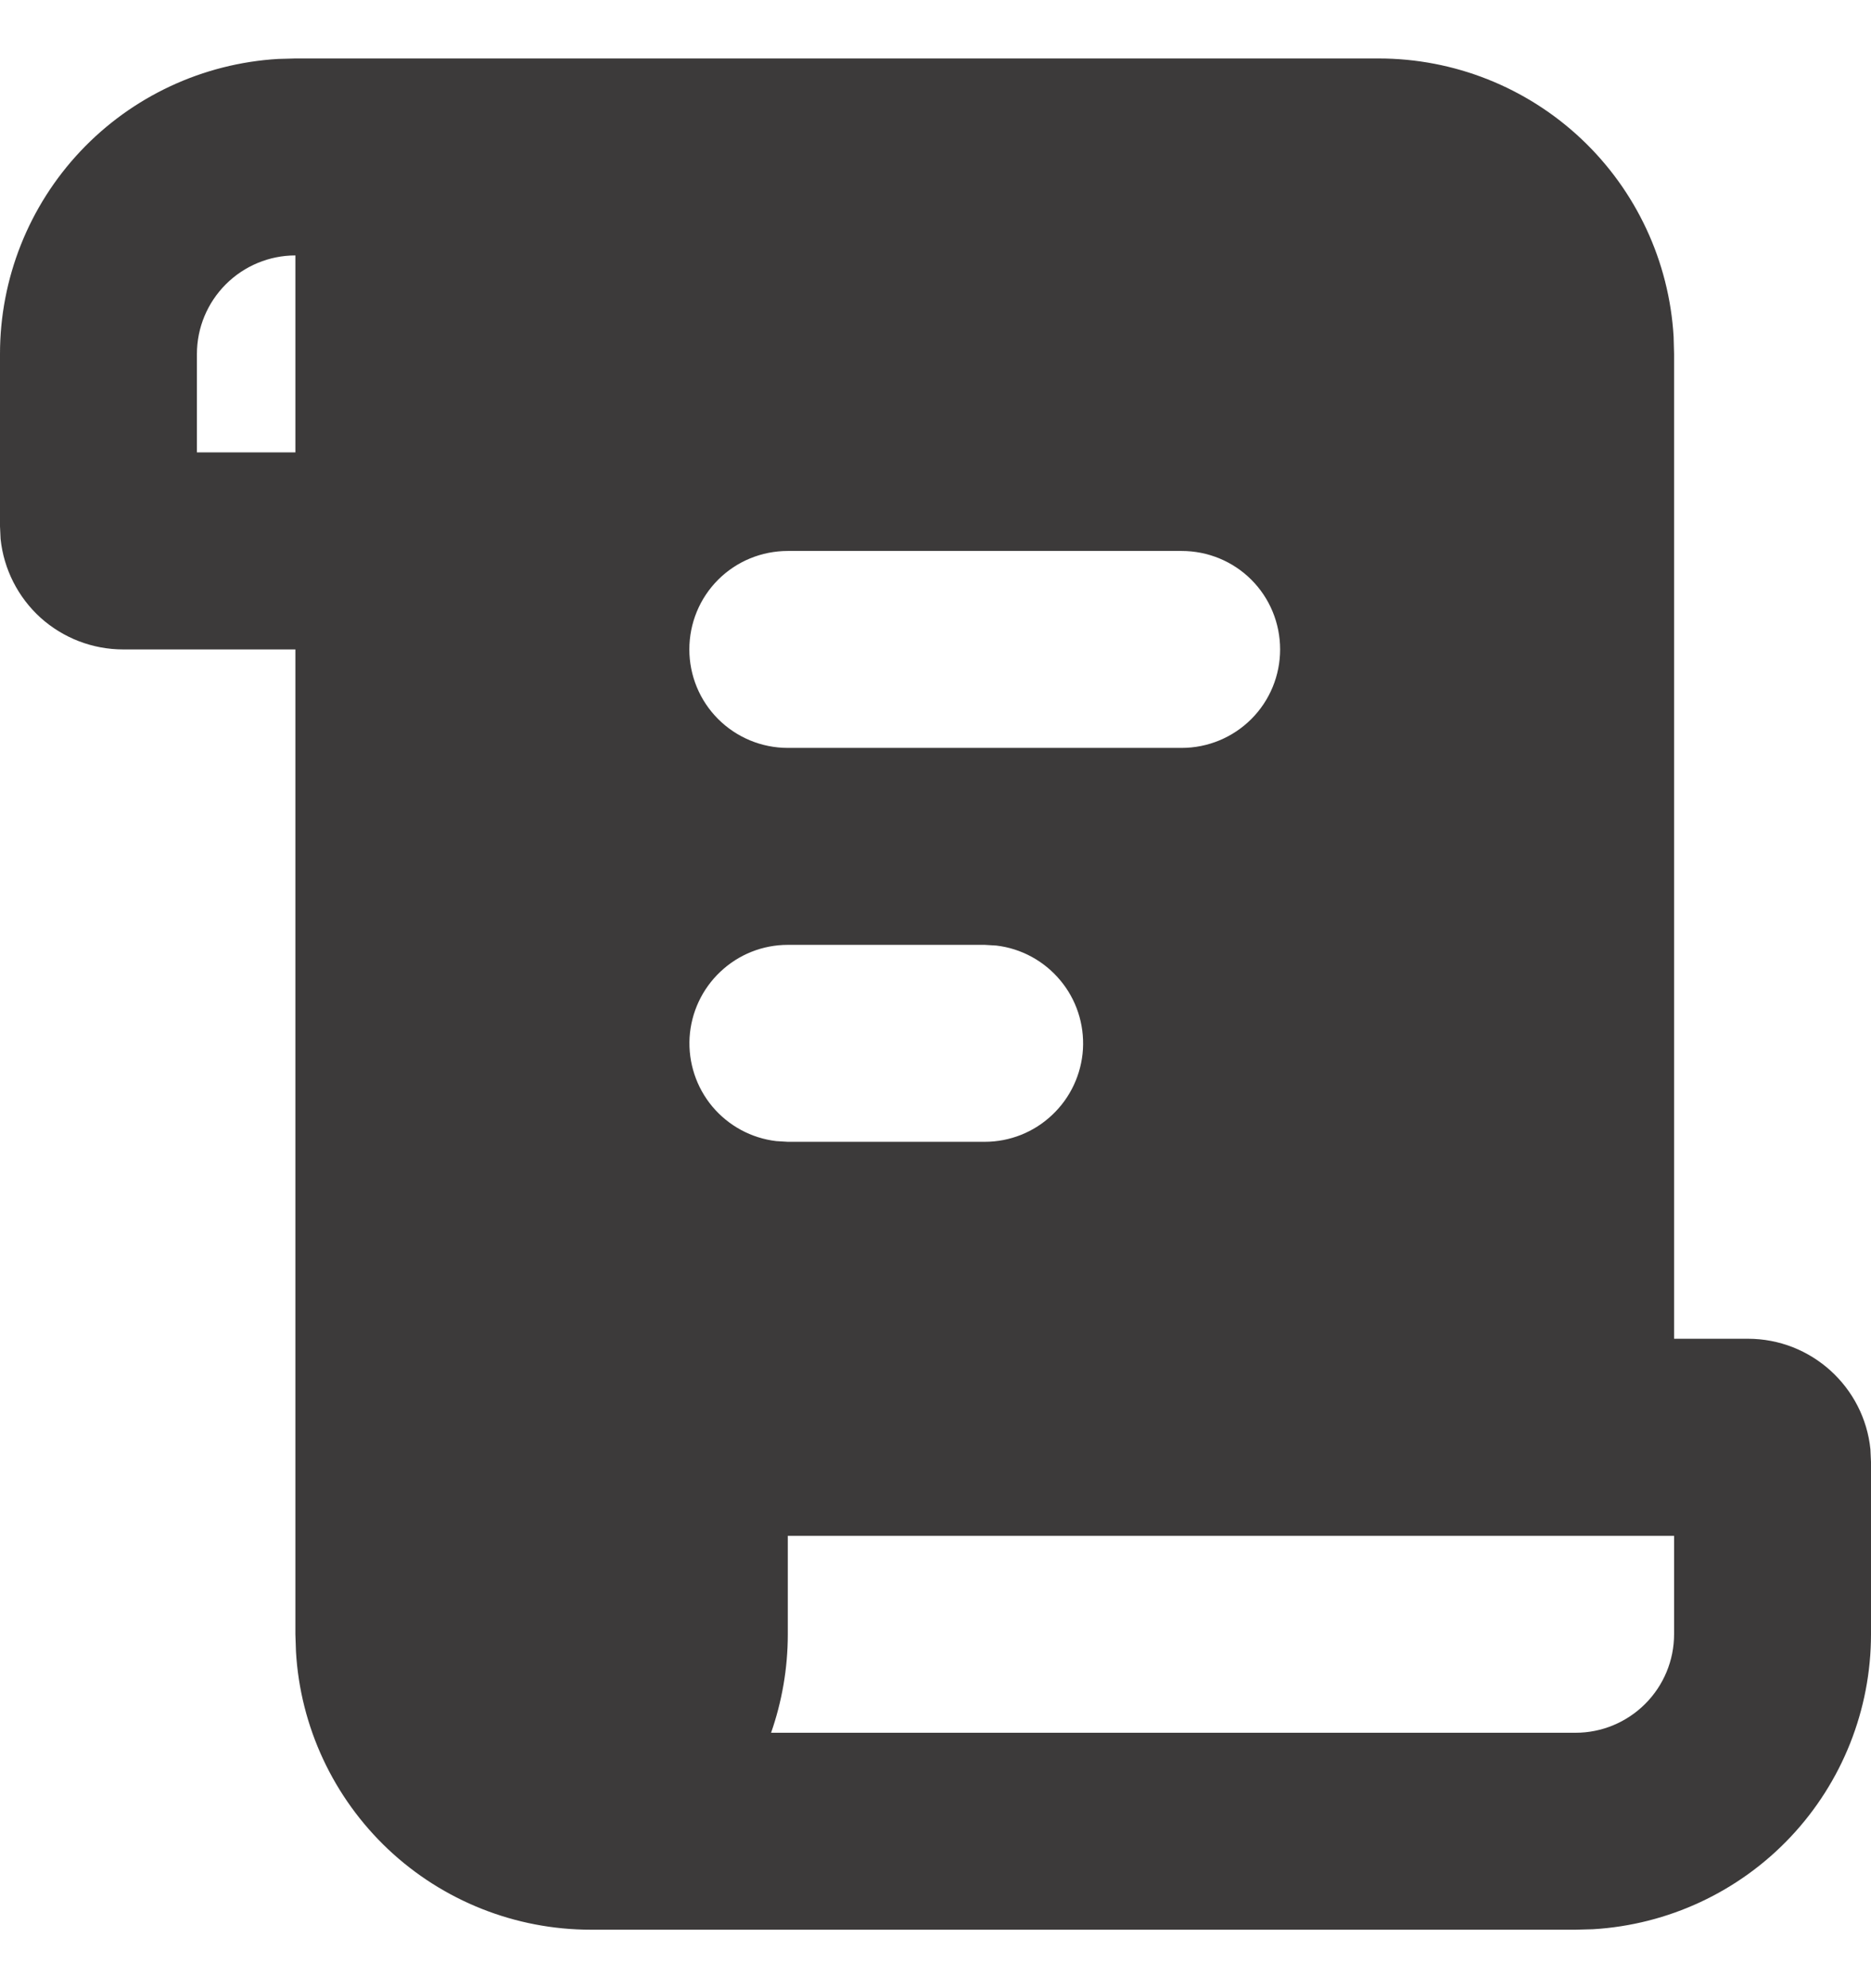 <svg width="16" height="17" viewBox="0 0 16 17" fill="none" xmlns="http://www.w3.org/2000/svg">
<path d="M11.79 0.5C12.434 0.5 13.054 0.746 13.523 1.188C13.992 1.63 14.274 2.235 14.312 2.878L14.316 3.026V11.447H14.947C15.492 11.447 15.941 11.862 15.995 12.392L16 12.5V13.974C16 14.618 15.754 15.238 15.312 15.707C14.87 16.176 14.265 16.458 13.622 16.496L13.474 16.5H5.053C4.408 16.5 3.788 16.254 3.319 15.812C2.851 15.37 2.568 14.765 2.531 14.122L2.526 13.974V5.553H1.053C0.792 5.553 0.541 5.456 0.347 5.282C0.154 5.107 0.032 4.867 0.005 4.608L3.92459e-09 4.5V3.026C-3.5892e-05 2.382 0.246 1.762 0.688 1.293C1.13 0.824 1.735 0.542 2.378 0.504L2.526 0.5H11.79ZM14.316 13.132H6.737V13.974C6.737 14.268 6.686 14.552 6.594 14.816H13.474C13.697 14.816 13.911 14.727 14.069 14.569C14.227 14.411 14.316 14.197 14.316 13.974V13.132ZM8.421 8.079H6.737C6.522 8.079 6.316 8.161 6.16 8.309C6.004 8.456 5.91 8.657 5.897 8.872C5.885 9.086 5.954 9.297 6.092 9.462C6.23 9.626 6.425 9.732 6.638 9.757L6.737 9.763H8.421C8.636 9.763 8.842 9.681 8.998 9.533C9.154 9.386 9.248 9.185 9.261 8.97C9.273 8.756 9.204 8.545 9.066 8.381C8.928 8.216 8.733 8.11 8.52 8.085L8.421 8.079ZM10.105 4.711H6.737C6.513 4.711 6.299 4.799 6.141 4.957C5.983 5.115 5.895 5.329 5.895 5.553C5.895 5.776 5.983 5.99 6.141 6.148C6.299 6.306 6.513 6.395 6.737 6.395H10.105C10.329 6.395 10.543 6.306 10.701 6.148C10.859 5.99 10.947 5.776 10.947 5.553C10.947 5.329 10.859 5.115 10.701 4.957C10.543 4.799 10.329 4.711 10.105 4.711ZM2.526 2.184C2.303 2.184 2.089 2.273 1.931 2.431C1.773 2.589 1.684 2.803 1.684 3.026V3.868H2.526V2.184Z" fill="#3C3A3A"/>
</svg>

